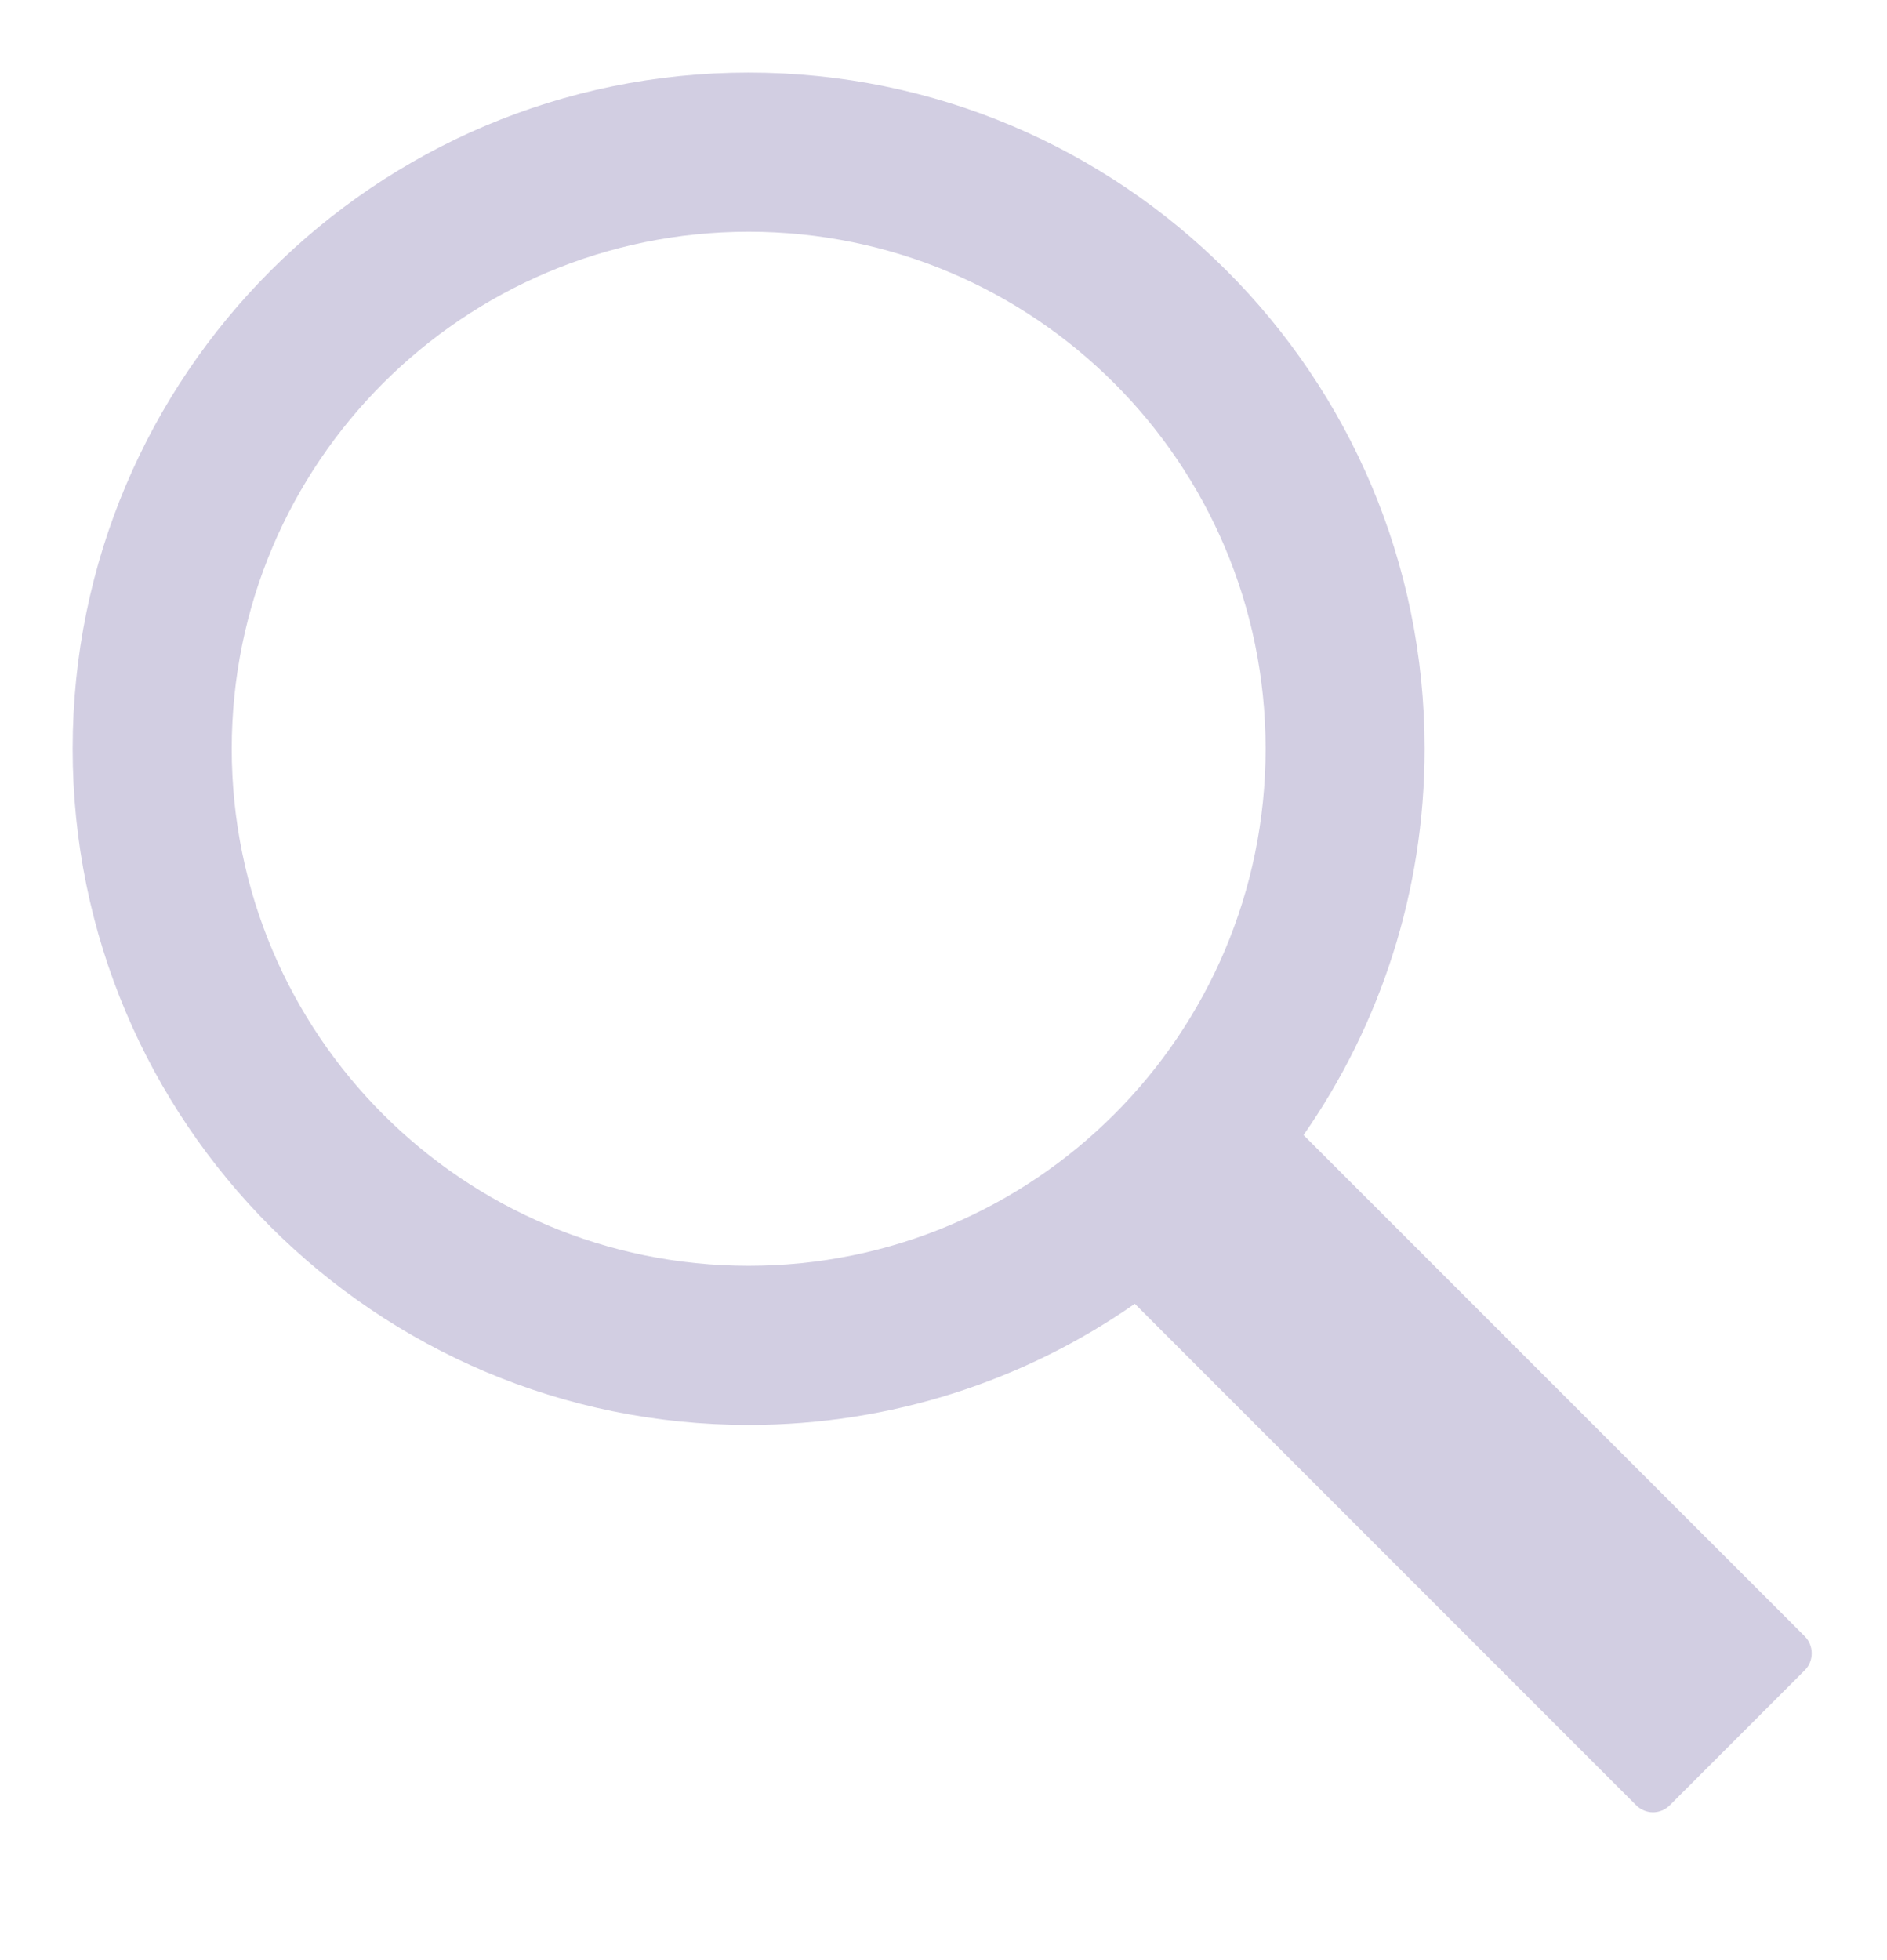 <?xml version="1.0" encoding="UTF-8" standalone="no"?>
<svg width="26px" height="27px" viewBox="0 0 26 27" version="1.1" xmlns="http://www.w3.org/2000/svg" xmlns:xlink="http://www.w3.org/1999/xlink">
    <!-- Generator: Sketch 40.3 (33839) - http://www.bohemiancoding.com/sketch -->
    <title>ic_search</title>
    <desc>Created with Sketch.</desc>
    <defs></defs>
    <g id="Page-1" stroke="none" stroke-width="1" fill="none" fill-rule="evenodd">
        <g id="other-person-profile-friends" transform="translate(-712, -381)" fill="#D2CEE2">
            <g id="friends" transform="translate(98, 343)">
                <g id="search" transform="translate(596, 31)">
                    <g id="search-magnifier-interface-symbol" transform="translate(18, 7)">
                        <g id="Capa_1">
                            <path d="M10.315,1 C5.172,1 1.001,5.17 1.001,10.314 C1.001,15.457 5.172,19.628 10.315,19.628 C12.293,19.628 14.127,19.011 15.635,17.96 L15.636,17.959 L22.544,24.867 C22.672,24.995 22.876,24.998 23.007,24.867 L24.869,23.005 C24.997,22.877 24.991,22.664 24.868,22.541 L17.961,15.635 C19.012,14.126 19.629,12.292 19.629,10.314 C19.629,5.17 15.459,1 10.315,1 L10.315,1 Z M10.315,17.436 C6.381,17.436 3.193,14.248 3.193,10.314 C3.193,6.38 6.382,3.192 10.315,3.192 C14.249,3.192 17.438,6.38 17.438,10.314 C17.438,14.248 14.249,17.436 10.315,17.436 L10.315,17.436 Z" id="Shape"></path>
                        </g>
                    </g>
                </g>
            </g>
        </g>
    </g>
</svg>